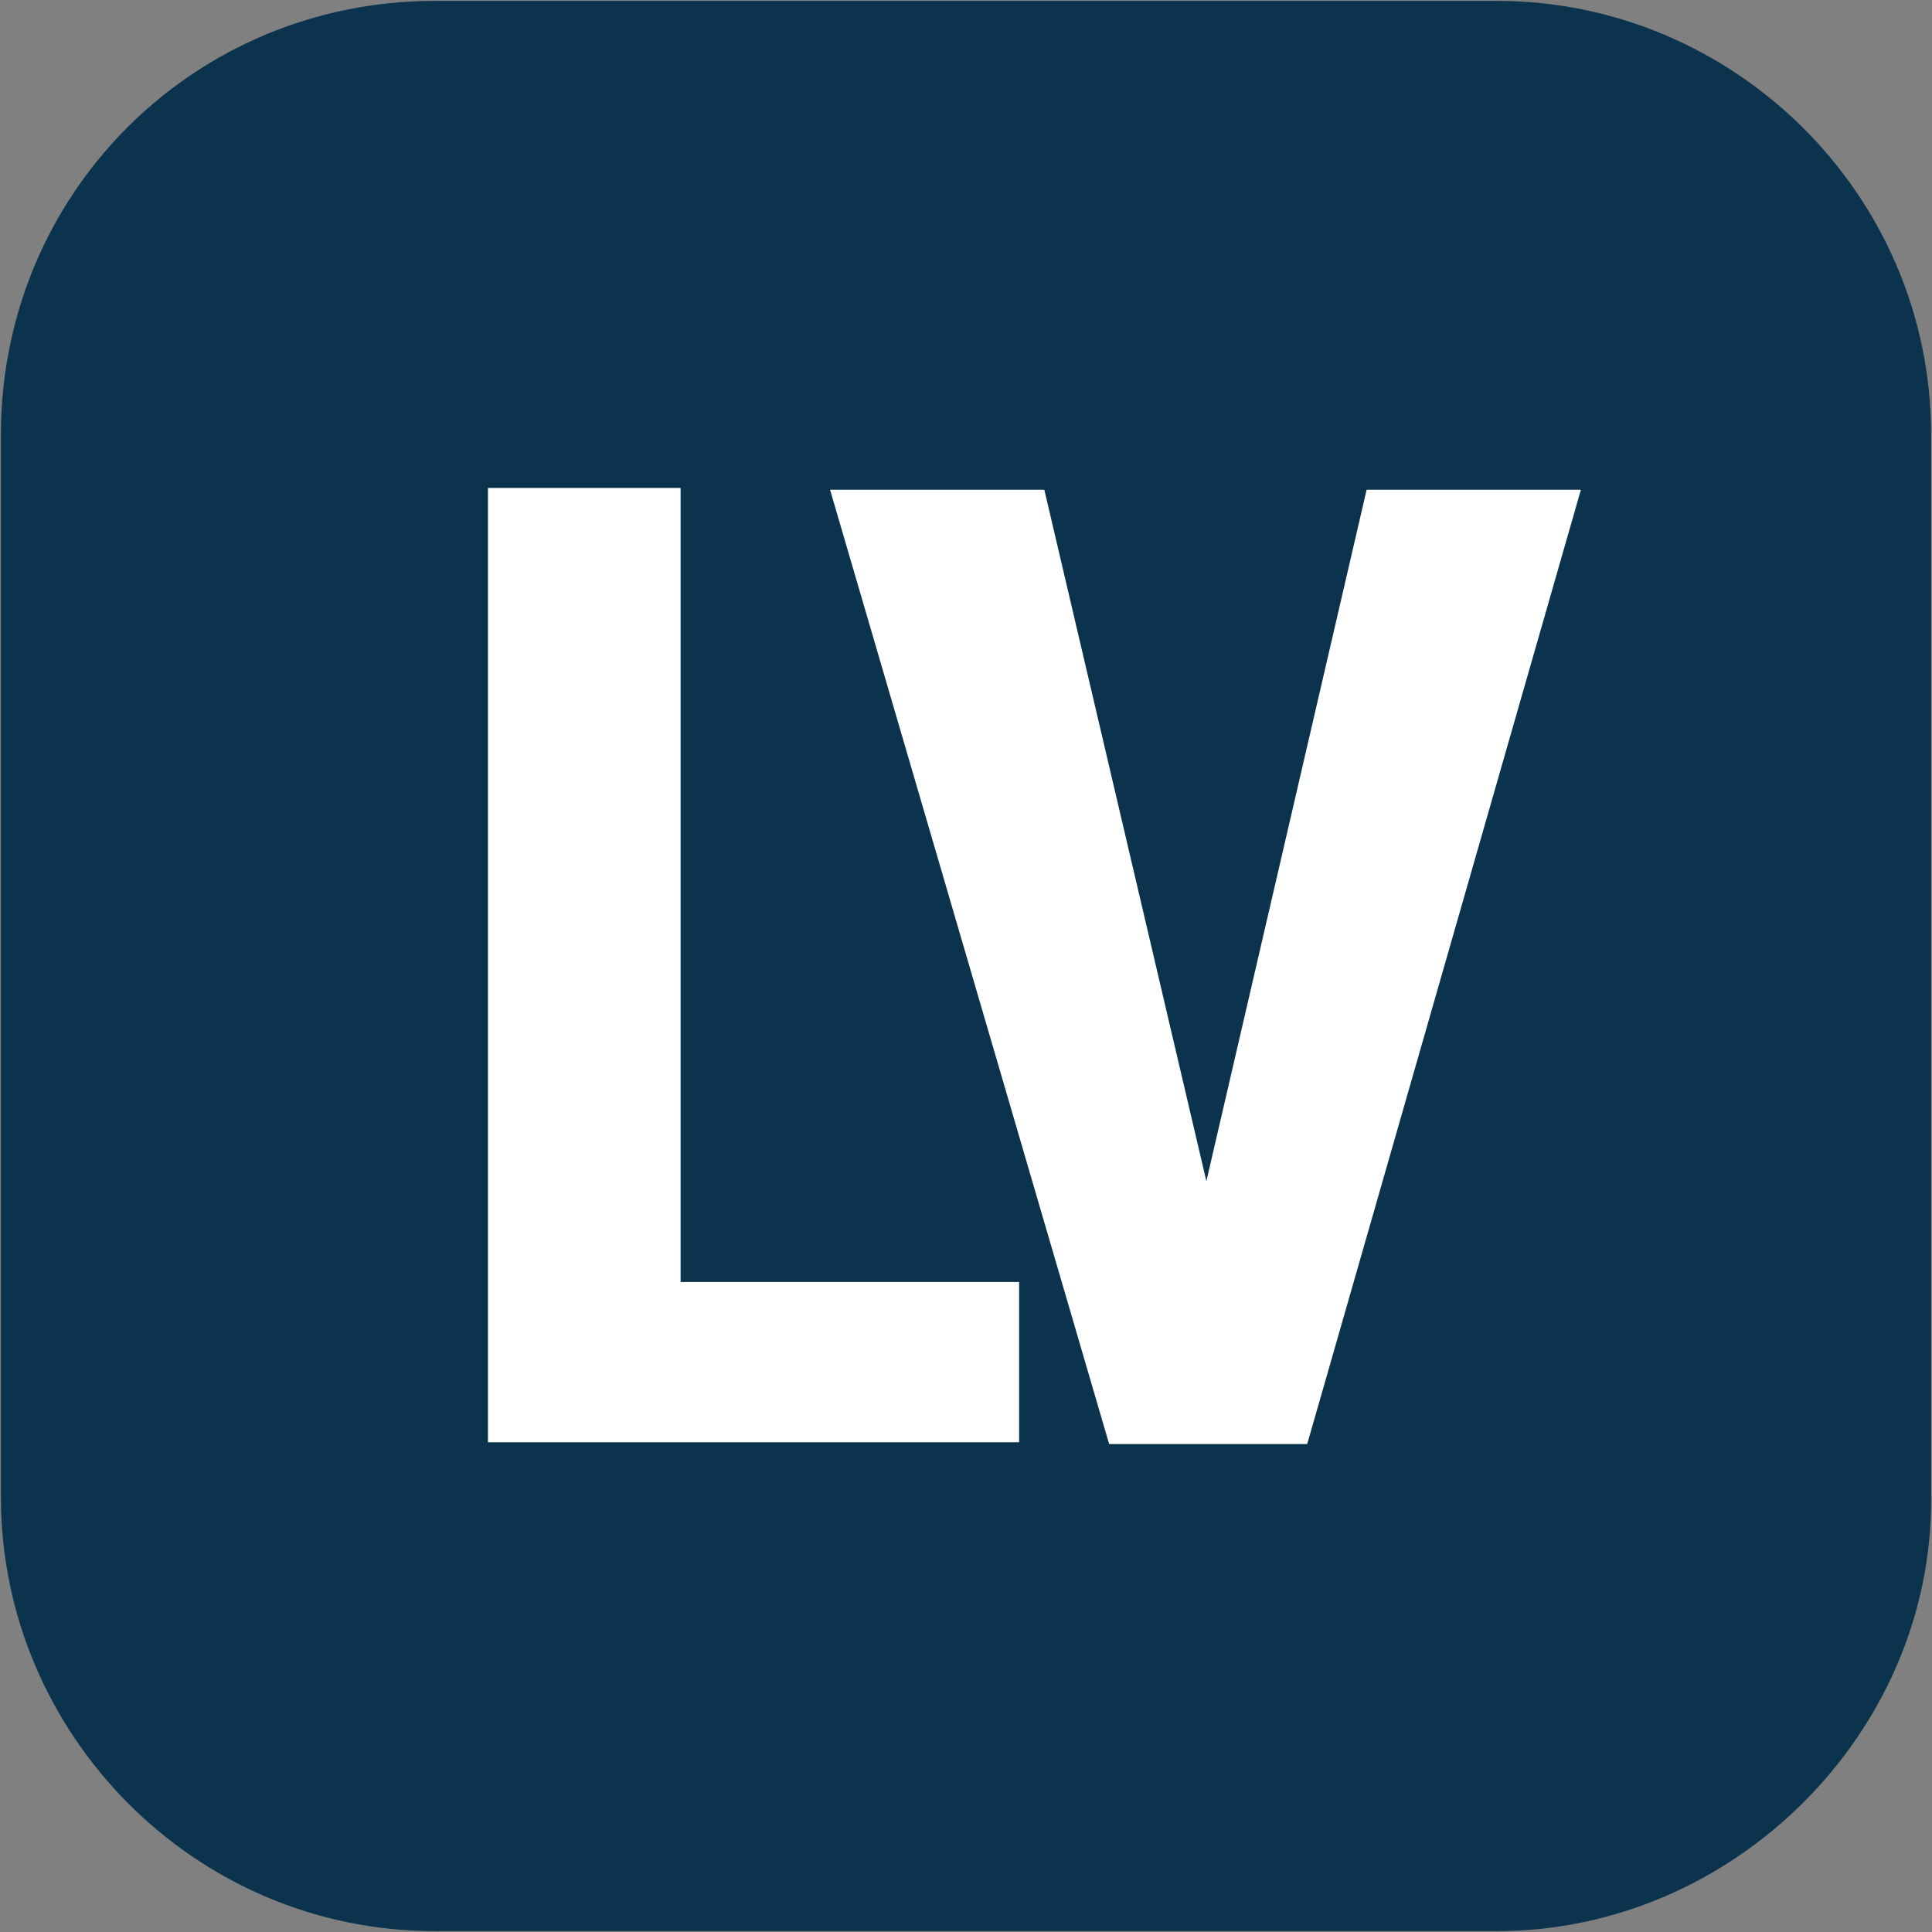 <?xml version="1.0" encoding="UTF-8"?>
<svg id="Layer_1" xmlns="http://www.w3.org/2000/svg" version="1.1" viewBox="0 0 107.3 107.3">
  <rect x="0" y="0" width="107.3" height="107.3" fill="#808080" stroke="none"/>
  <!-- Generator: Adobe Illustrator 29.4.0, SVG Export Plug-In . SVG Version: 2.1.0 Build 152)  -->
  <defs>
    <style>
      .st0 {
        fill: #fff;
      }

      .st1 {
        fill: #0b334d;
      }
    </style>
  </defs>
  <path class="st1" d="M83.15,107.25H24.15C10.75,107.25.05,96.25.05,83.15V24.15C.05,10.75,10.75.05,24.15.05h59c13.1,0,24.1,10.7,24.1,24.1v59c.1,13.1-11,24.1-24.1,24.1Z"/>
  <g>
    <path class="st0" d="M37.8,71.2h18.8v8.9h-29.5V27.1h10.7v44.1h0Z"/>
    <path class="st0" d="M67,65.6l8.9-38.4h11.9l-15.2,53h-11l-15.5-53h11.9l9,38.4Z"/>
  </g>
</svg>